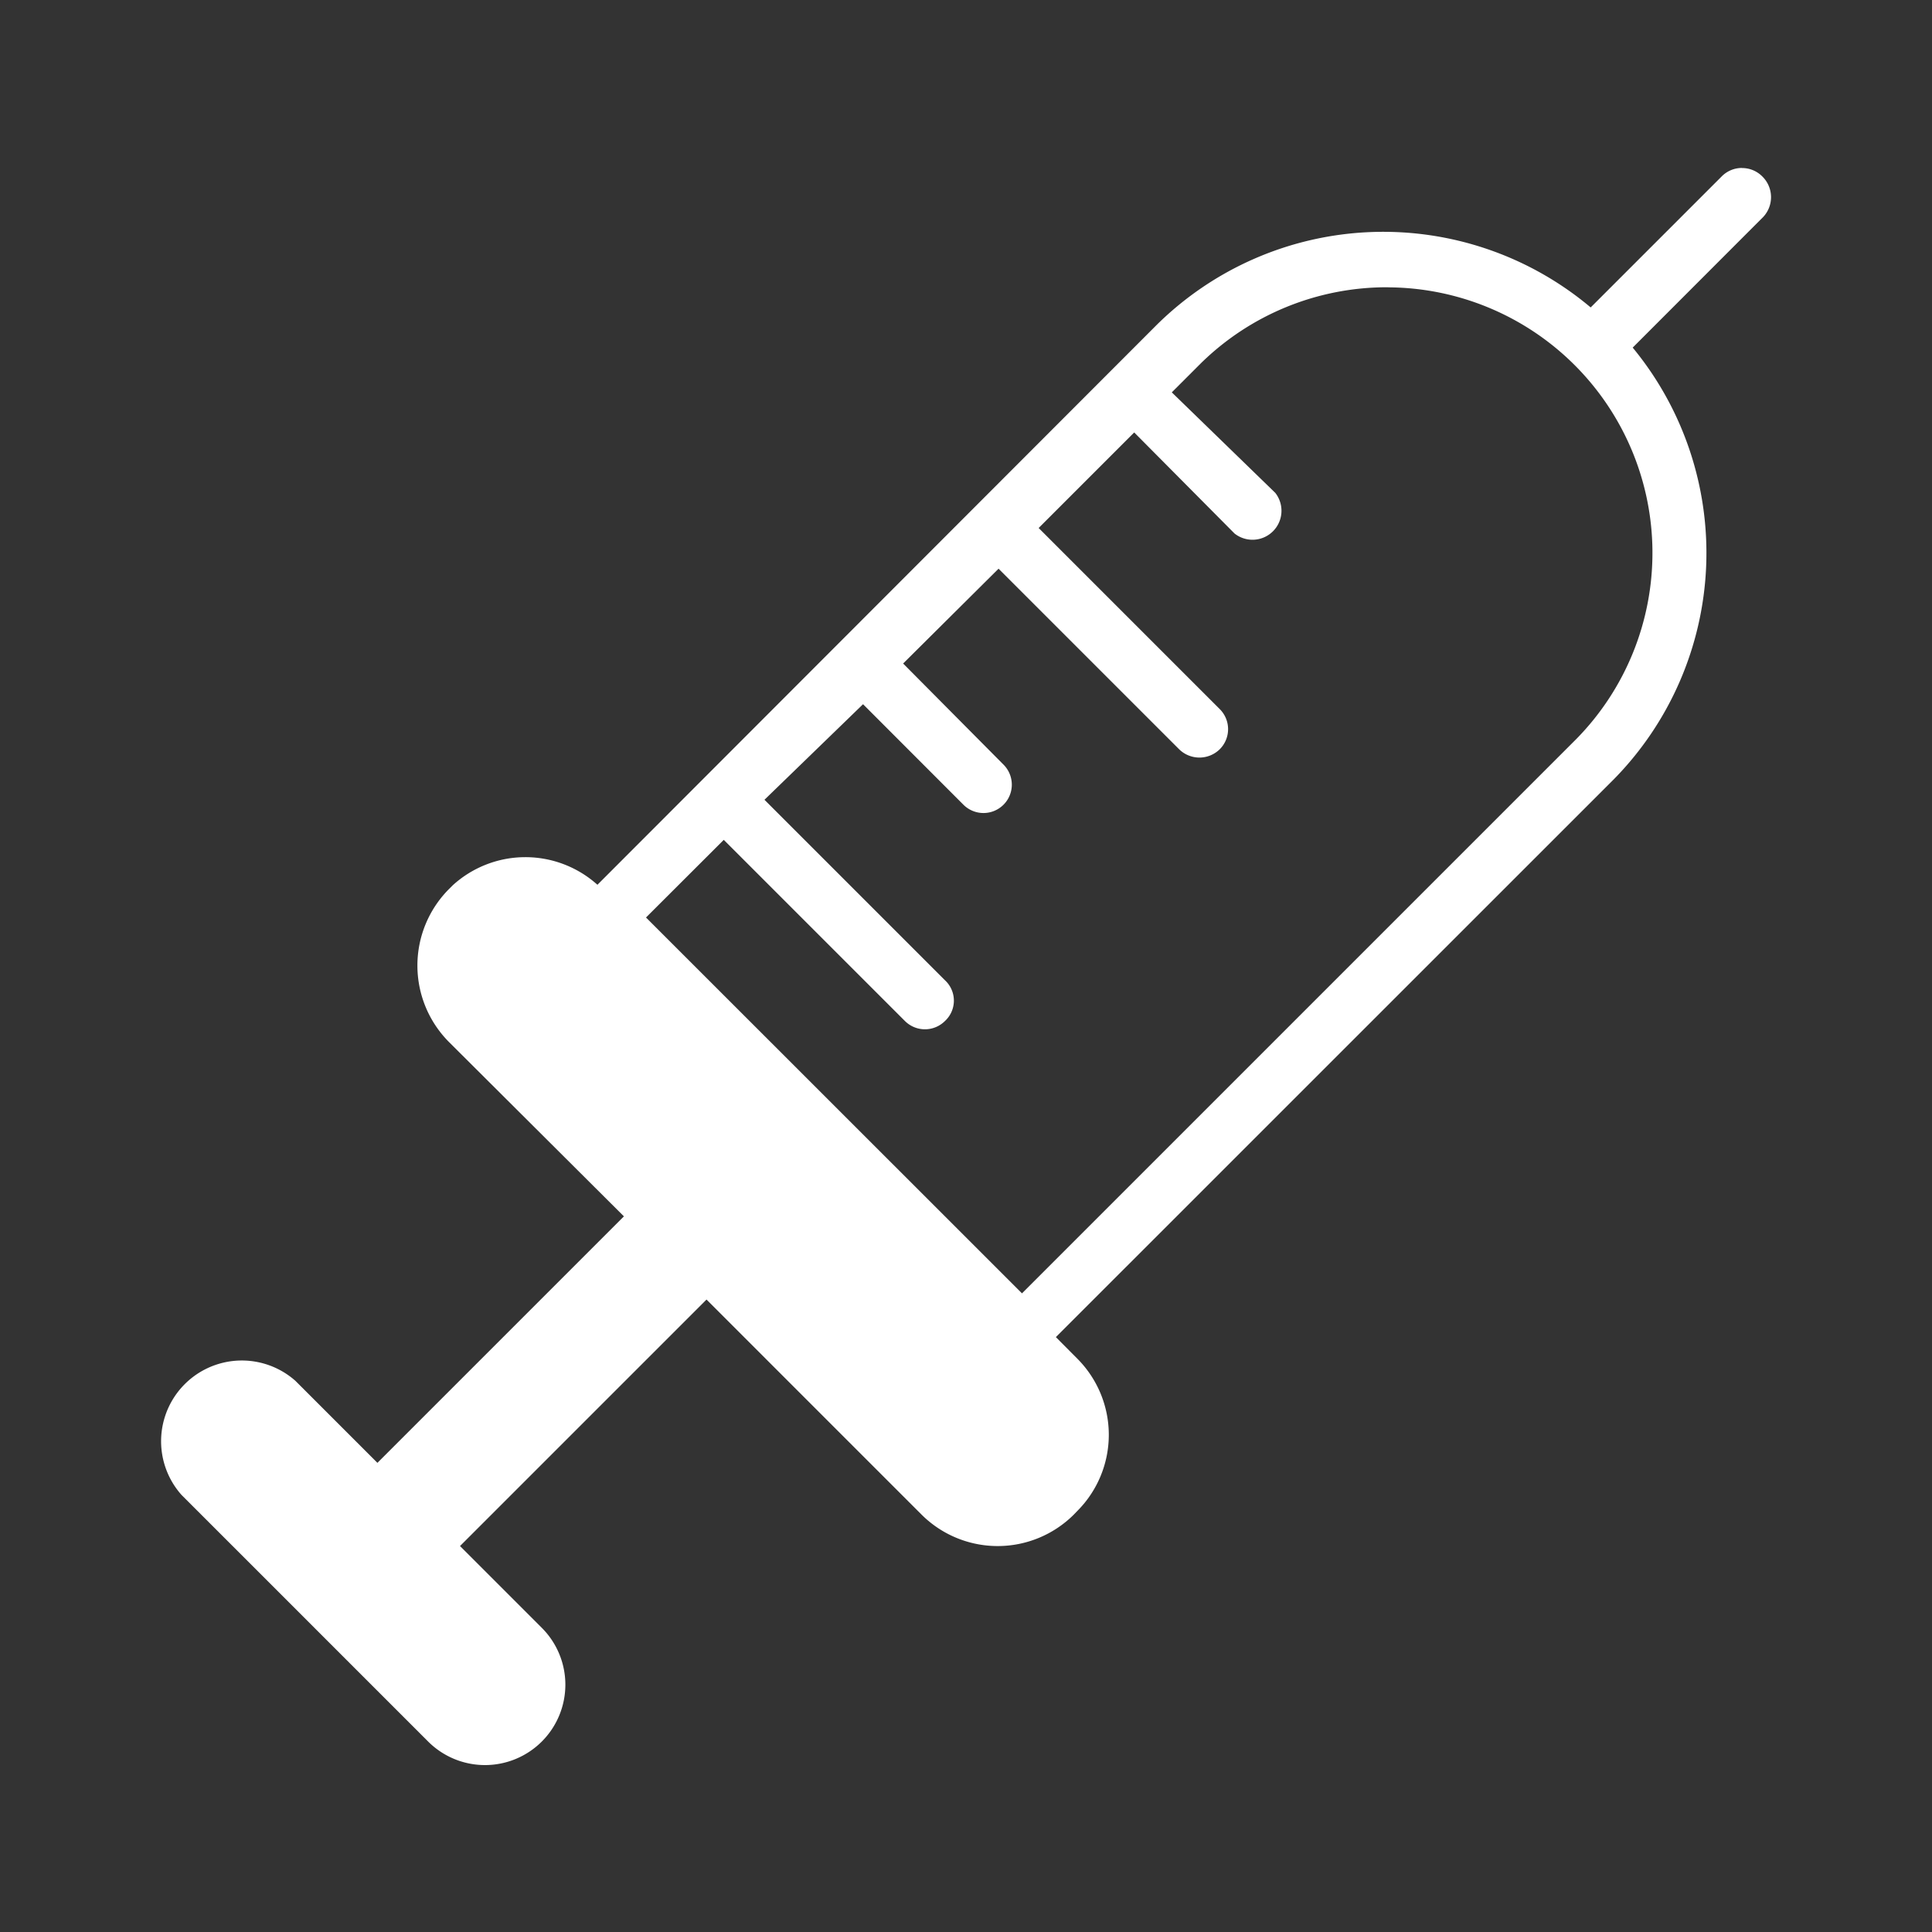 <?xml version="1.0" encoding="UTF-8"?>
<svg data-name="Layer 1" version="1.1" viewBox="0 0 48 48" xmlns="http://www.w3.org/2000/svg">
    <rect x="0" y="0" width="48" height="48" fill="#333333" stroke="none"/>
    <path d="m43.278 4.173a0.704 0.704 0 0 0-0.496 0.203l-3.262 3.262a8.007 8.007 0 0 0-10.791 0.443l-13.886 13.901a2.679 2.679 0 0 0-3.597 0.015l-0.093 0.093a2.694 2.694 0 0 0 0 3.797l4.348 4.333-6.124 6.124-2.036-2.036a2.006 2.006 0 0 0-2.832 2.832l6.124 6.124a1.997 1.997 0 0 0 2.832-2.817l-2.036-2.036 6.124-6.124 5.343 5.343a2.679 2.679 0 0 0 3.782 0l0.09-0.093a2.679 2.679 0 0 0 0-3.779l-0.535-0.538 13.871-13.868a8.022 8.022 0 0 0 0.46-10.716l3.244-3.247a0.72 0.72 0 0 0-0.03-1.011 0.704 0.704 0 0 0-0.499-0.203zm-8.797 2.966a6.598 6.598 0 0 1 4.688 11.216l-13.778 13.778-9.341-9.338 1.932-1.929 4.5 4.5a0.704 0.704 0 0 0 0.996 0 0.689 0.689 0 0 0 0-1.011l-4.485-4.485 2.449-2.374 2.494 2.497a0.704 0.704 0 1 0 0.996-0.996l-2.494-2.512 2.371-2.356 4.485 4.485a0.72 0.72 0 0 0 1.011 0 0.704 0.704 0 0 0 0-0.996l-4.5-4.5 2.374-2.374 2.494 2.512a0.72 0.72 0 0 0 1.011-1.011l-2.571-2.497 0.718-0.718a6.598 6.598 0 0 1 4.652-1.893z" fill="#fff" stroke-width="1.531"/>
</svg>
